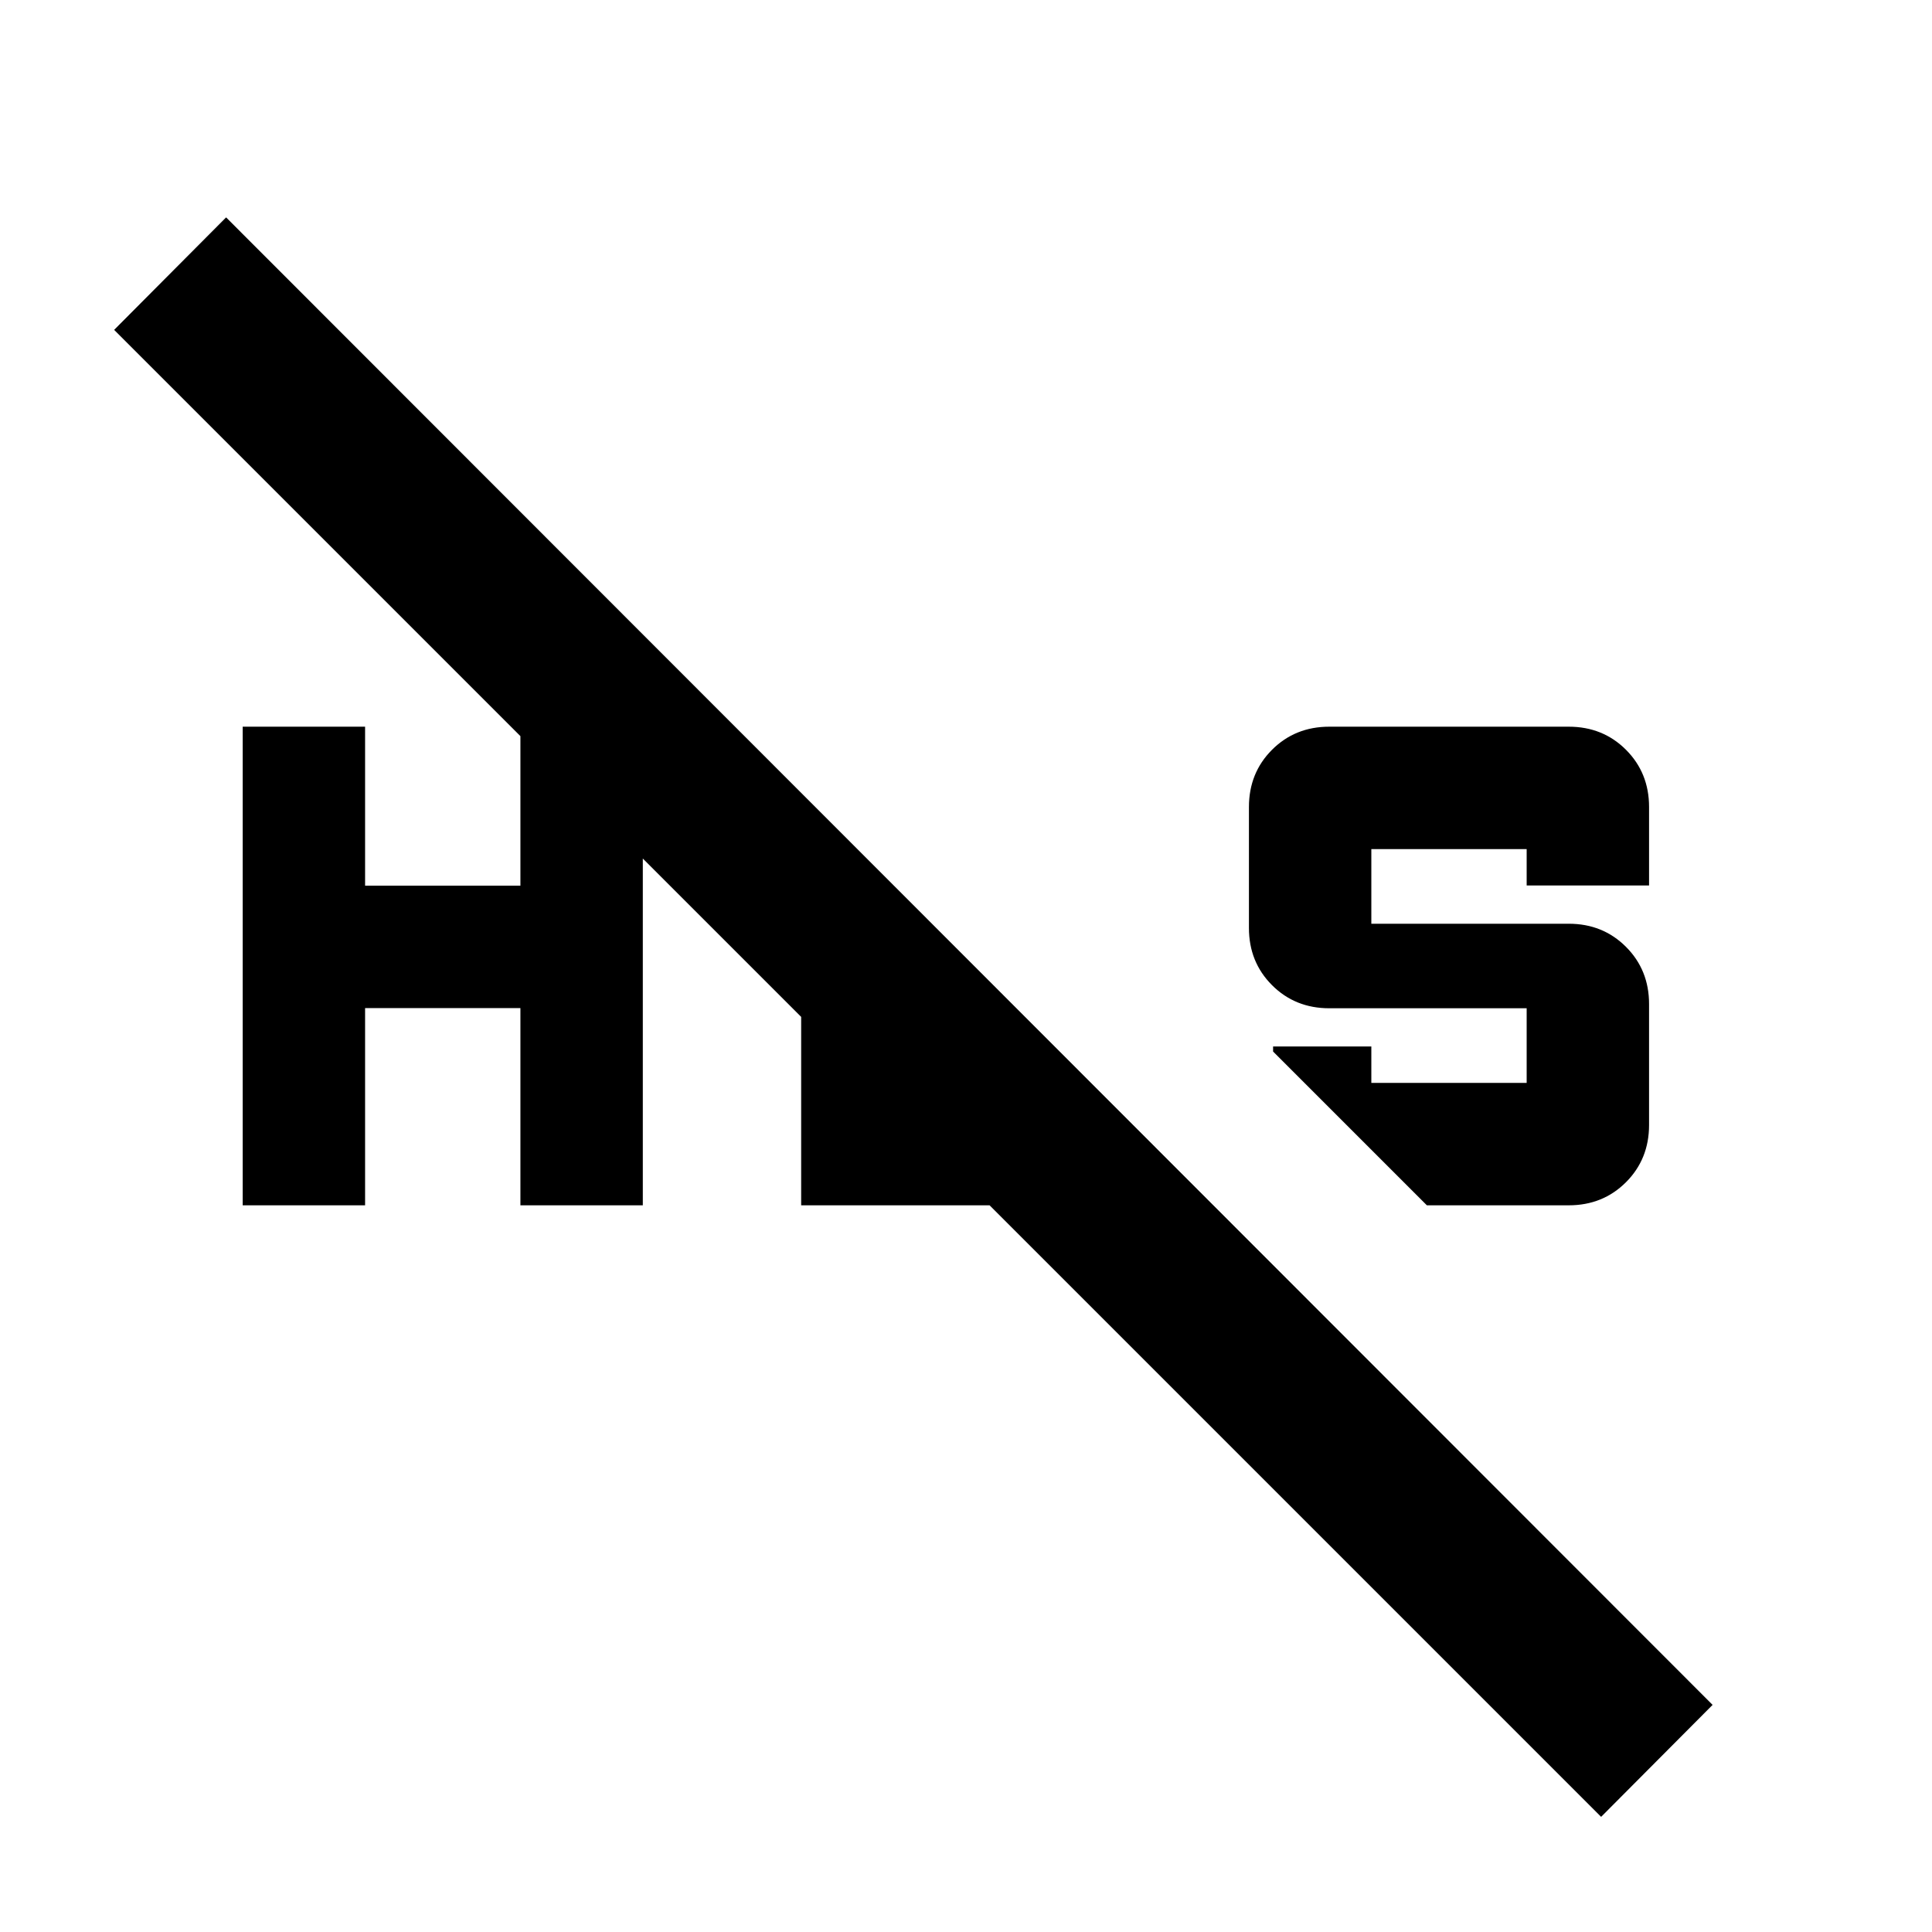 <svg xmlns="http://www.w3.org/2000/svg" height="24" viewBox="0 -960 960 960" width="24"><path d="m709-361.09-76.41-76.41v-2.5h48.82v18.09h77.18V-459H660.5q-16.96 0-28.44-11.48-11.47-11.47-11.47-28.43V-559q0-16.96 11.47-28.44 11.48-11.47 28.44-11.47h119q16.96 0 28.44 11.47 11.47 11.48 11.47 28.44v39h-60.82v-18.09h-77.18V-501h98.09q16.96 0 28.44 11.48 11.47 11.47 11.47 28.43V-401q0 16.96-11.47 28.44-11.48 11.47-28.44 11.47H709Zm-588.41 0v-237.82h60.82v79h77.18v-79h60.82v237.82h-60.82v-98h-77.18v98h-60.82Zm675 303.87L56.72-796.09l55.63-55.89 738.63 739.13-55.39 55.63Zm-397.5-303.87v-149.5l60.82 60.57v28.11h27.87l61.07 60.82H398.09Z"/></svg>